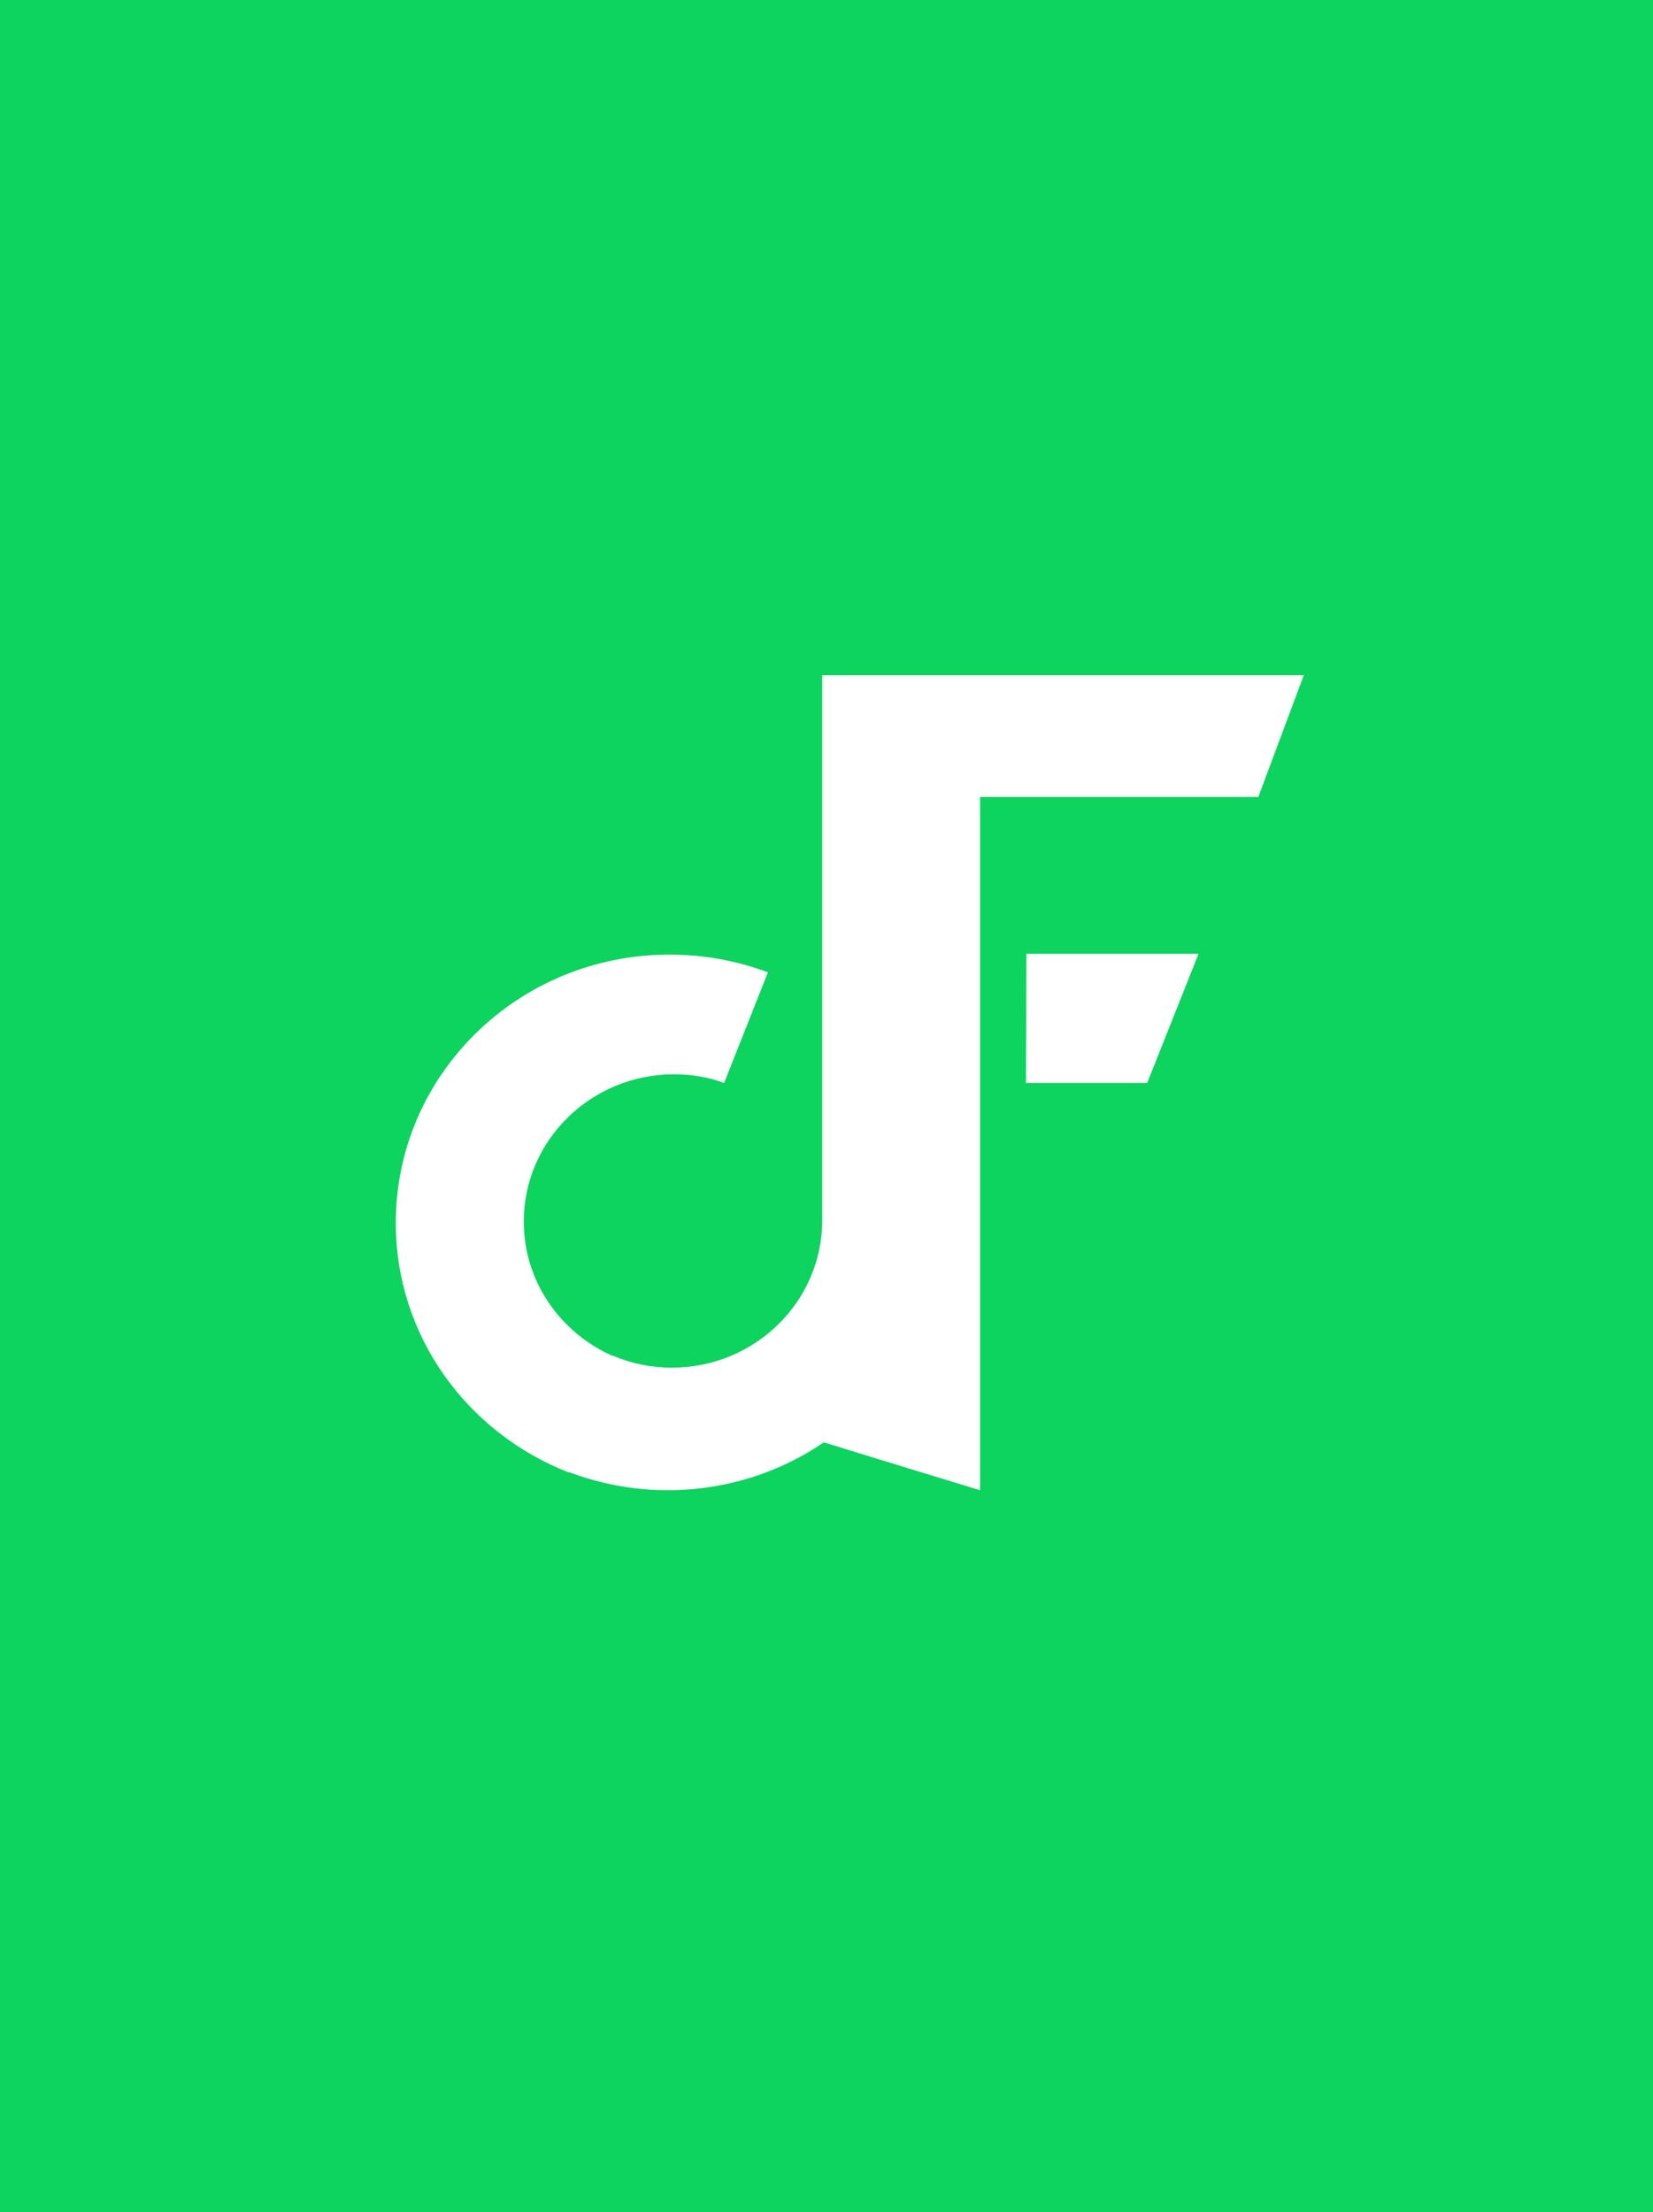 <svg width="71" height="95" viewBox="0 0 71 95" fill="none" xmlns="http://www.w3.org/2000/svg">
<path fill-rule="evenodd" clip-rule="evenodd" d="M0 0H71V95H0V0Z" fill="#0DD35F"/>
<path d="M35.316 29V52.144C35.316 52.233 35.316 52.322 35.316 52.41C35.316 55.901 32.423 58.737 28.861 58.737C27.957 58.737 27.107 58.559 26.33 58.223V58.24C24.07 57.248 22.497 55.033 22.497 52.463C22.497 48.972 25.389 46.137 28.951 46.137C29.711 46.137 30.434 46.261 31.103 46.509L32.983 41.76C31.663 41.263 30.253 40.998 28.752 40.998C22.262 40.998 17 46.154 17 52.517C17 57.39 20.074 61.537 24.431 63.238V63.22C25.751 63.717 27.179 64 28.68 64C31.175 64 33.49 63.238 35.388 61.944L37.684 62.653L42.096 64V34.228H54.047L56 29H35.316Z" fill="white"/>
<path d="M44.085 40.962L44.067 46.509H49.274L51.48 40.962H44.085Z" fill="white"/>
</svg>

